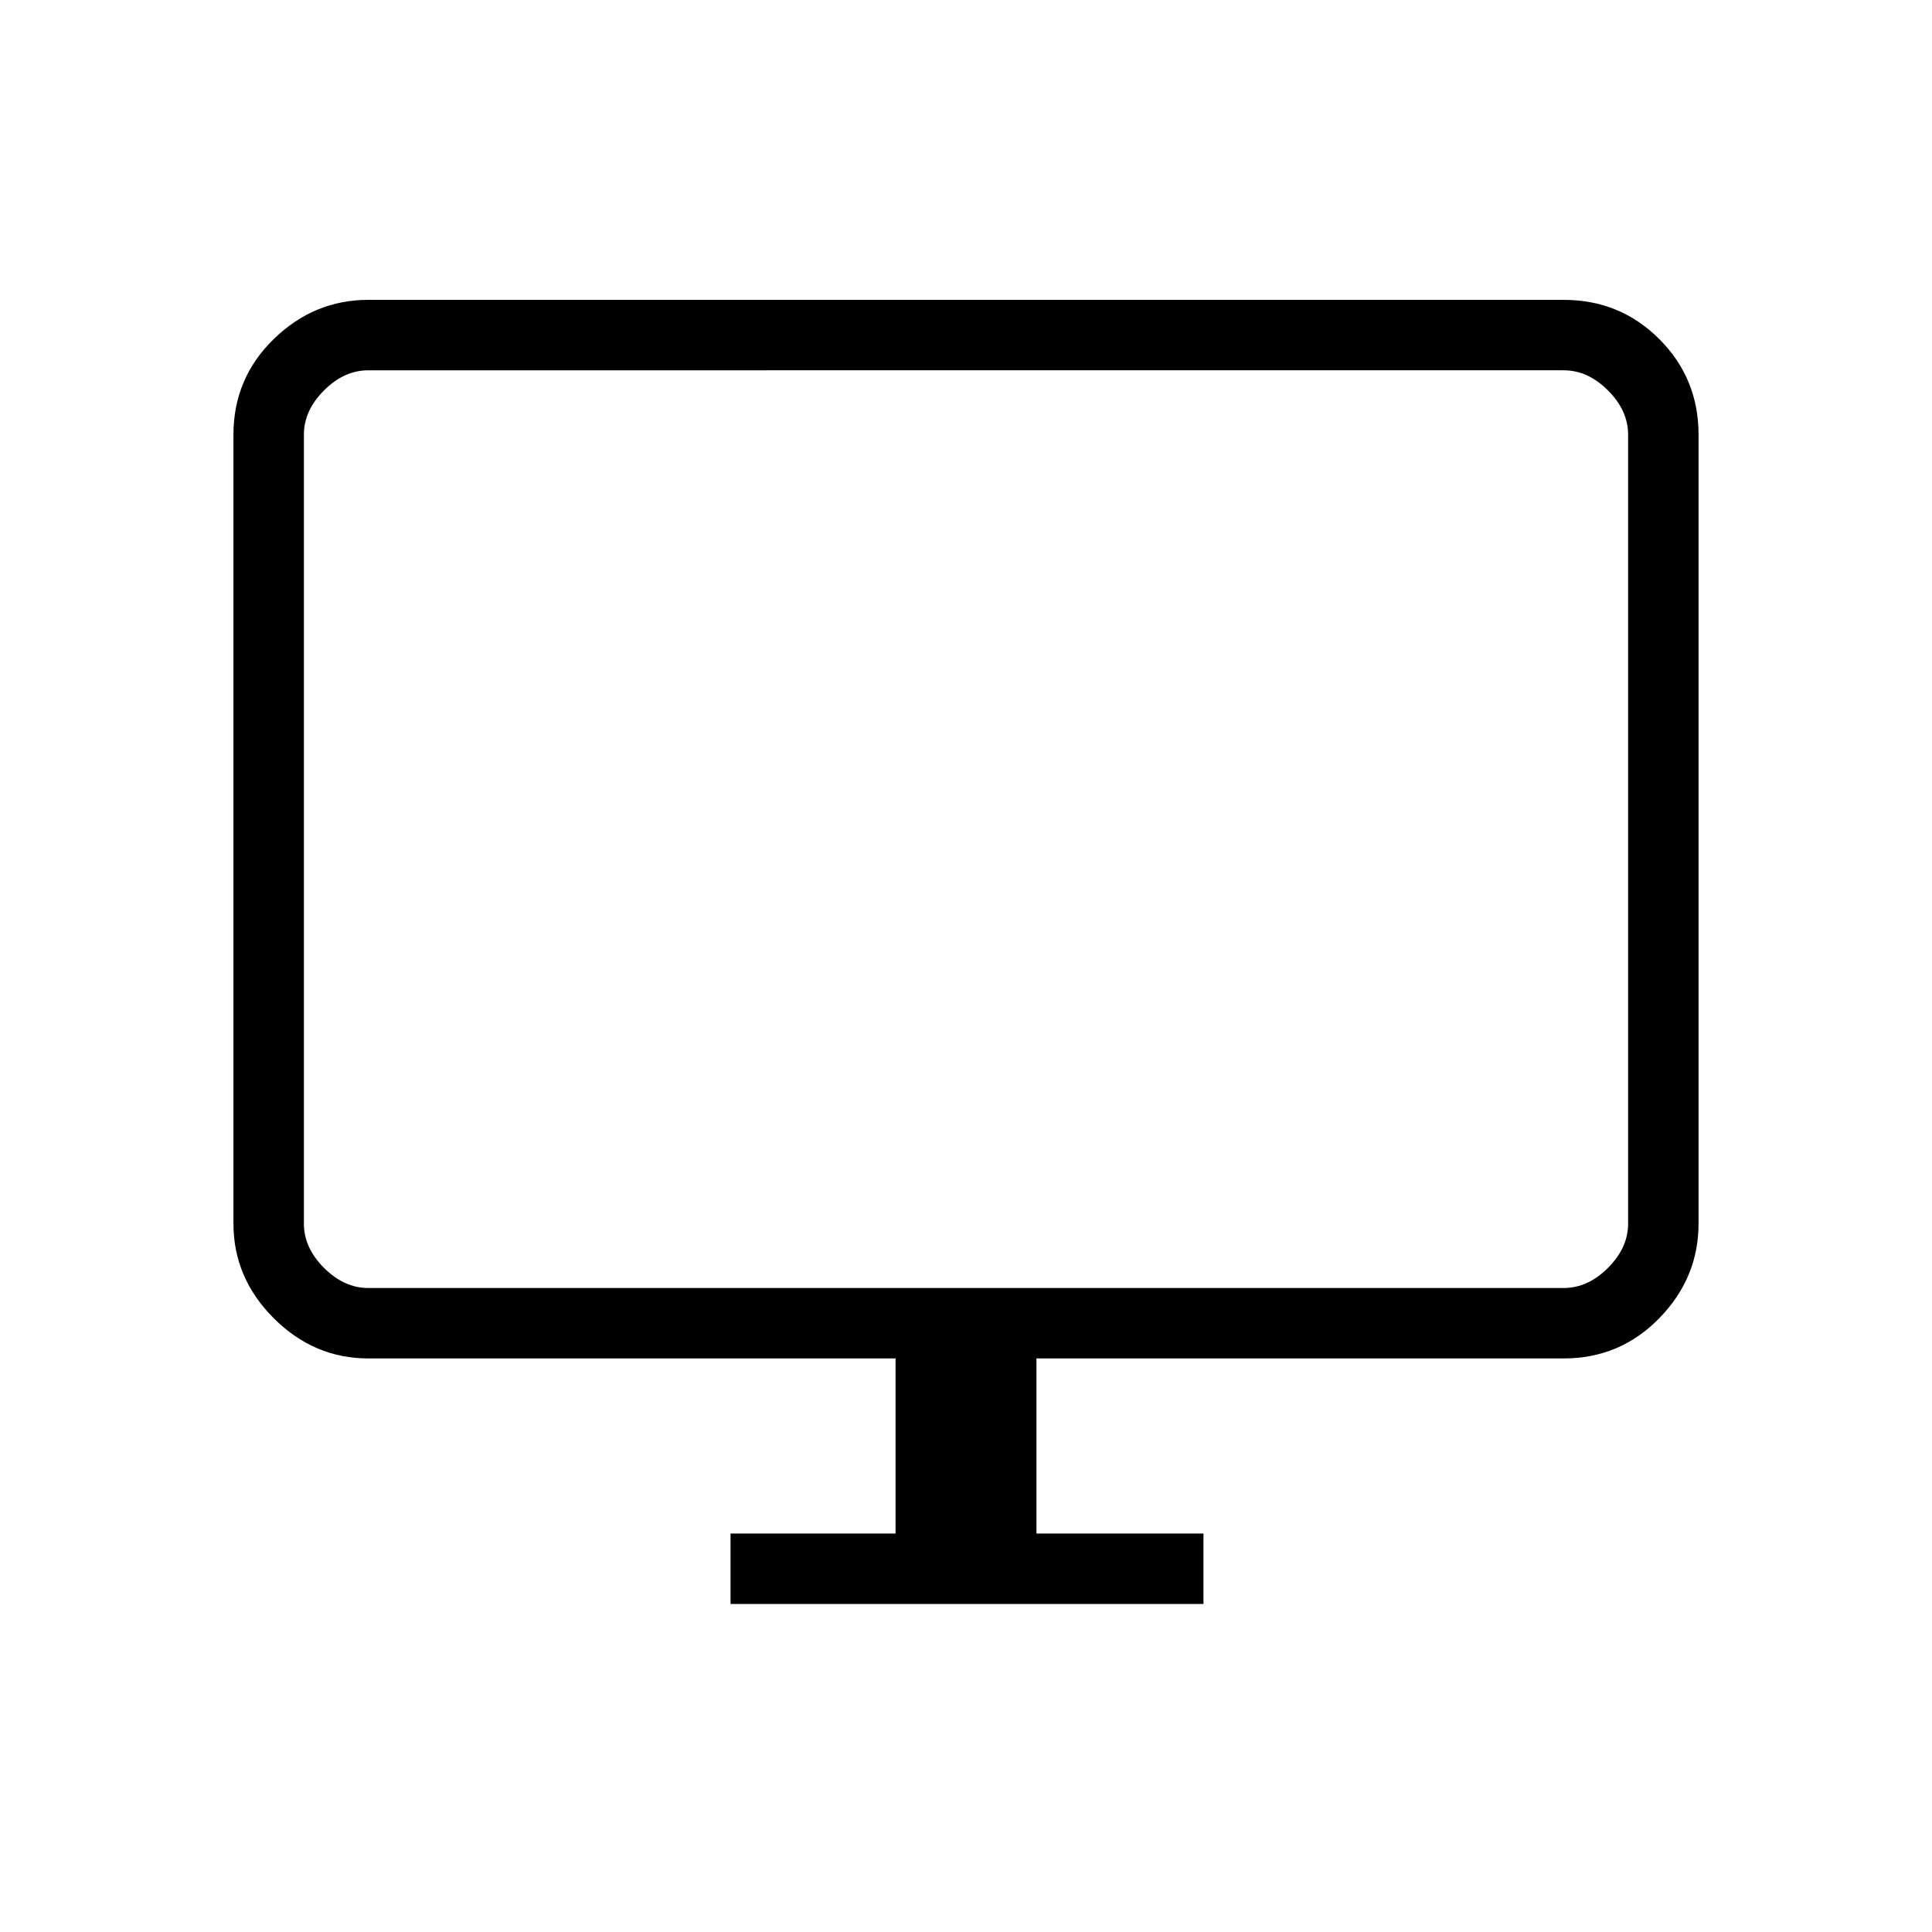 <svg xmlns="http://www.w3.org/2000/svg" height="48" width="48"><path d="M18.15 39.85V38.1h4.1v-4.35H9.15q-1.35 0-2.35-1t-1-2.35V10.8q0-1.4 1-2.375 1-.975 2.35-.975h29.7q1.4 0 2.375.975.975.975.975 2.375v19.6q0 1.35-.975 2.35t-2.375 1h-13.1v4.35h4.15v1.75Zm-9-7.85h29.7q.6 0 1.1-.5.5-.5.5-1.1V10.8q0-.6-.5-1.1-.5-.5-1.1-.5H9.15q-.6 0-1.1.5-.5.5-.5 1.1v19.6q0 .6.5 1.1.5.5 1.1.5Zm-1.6 0V9.2 32Z"/></svg>